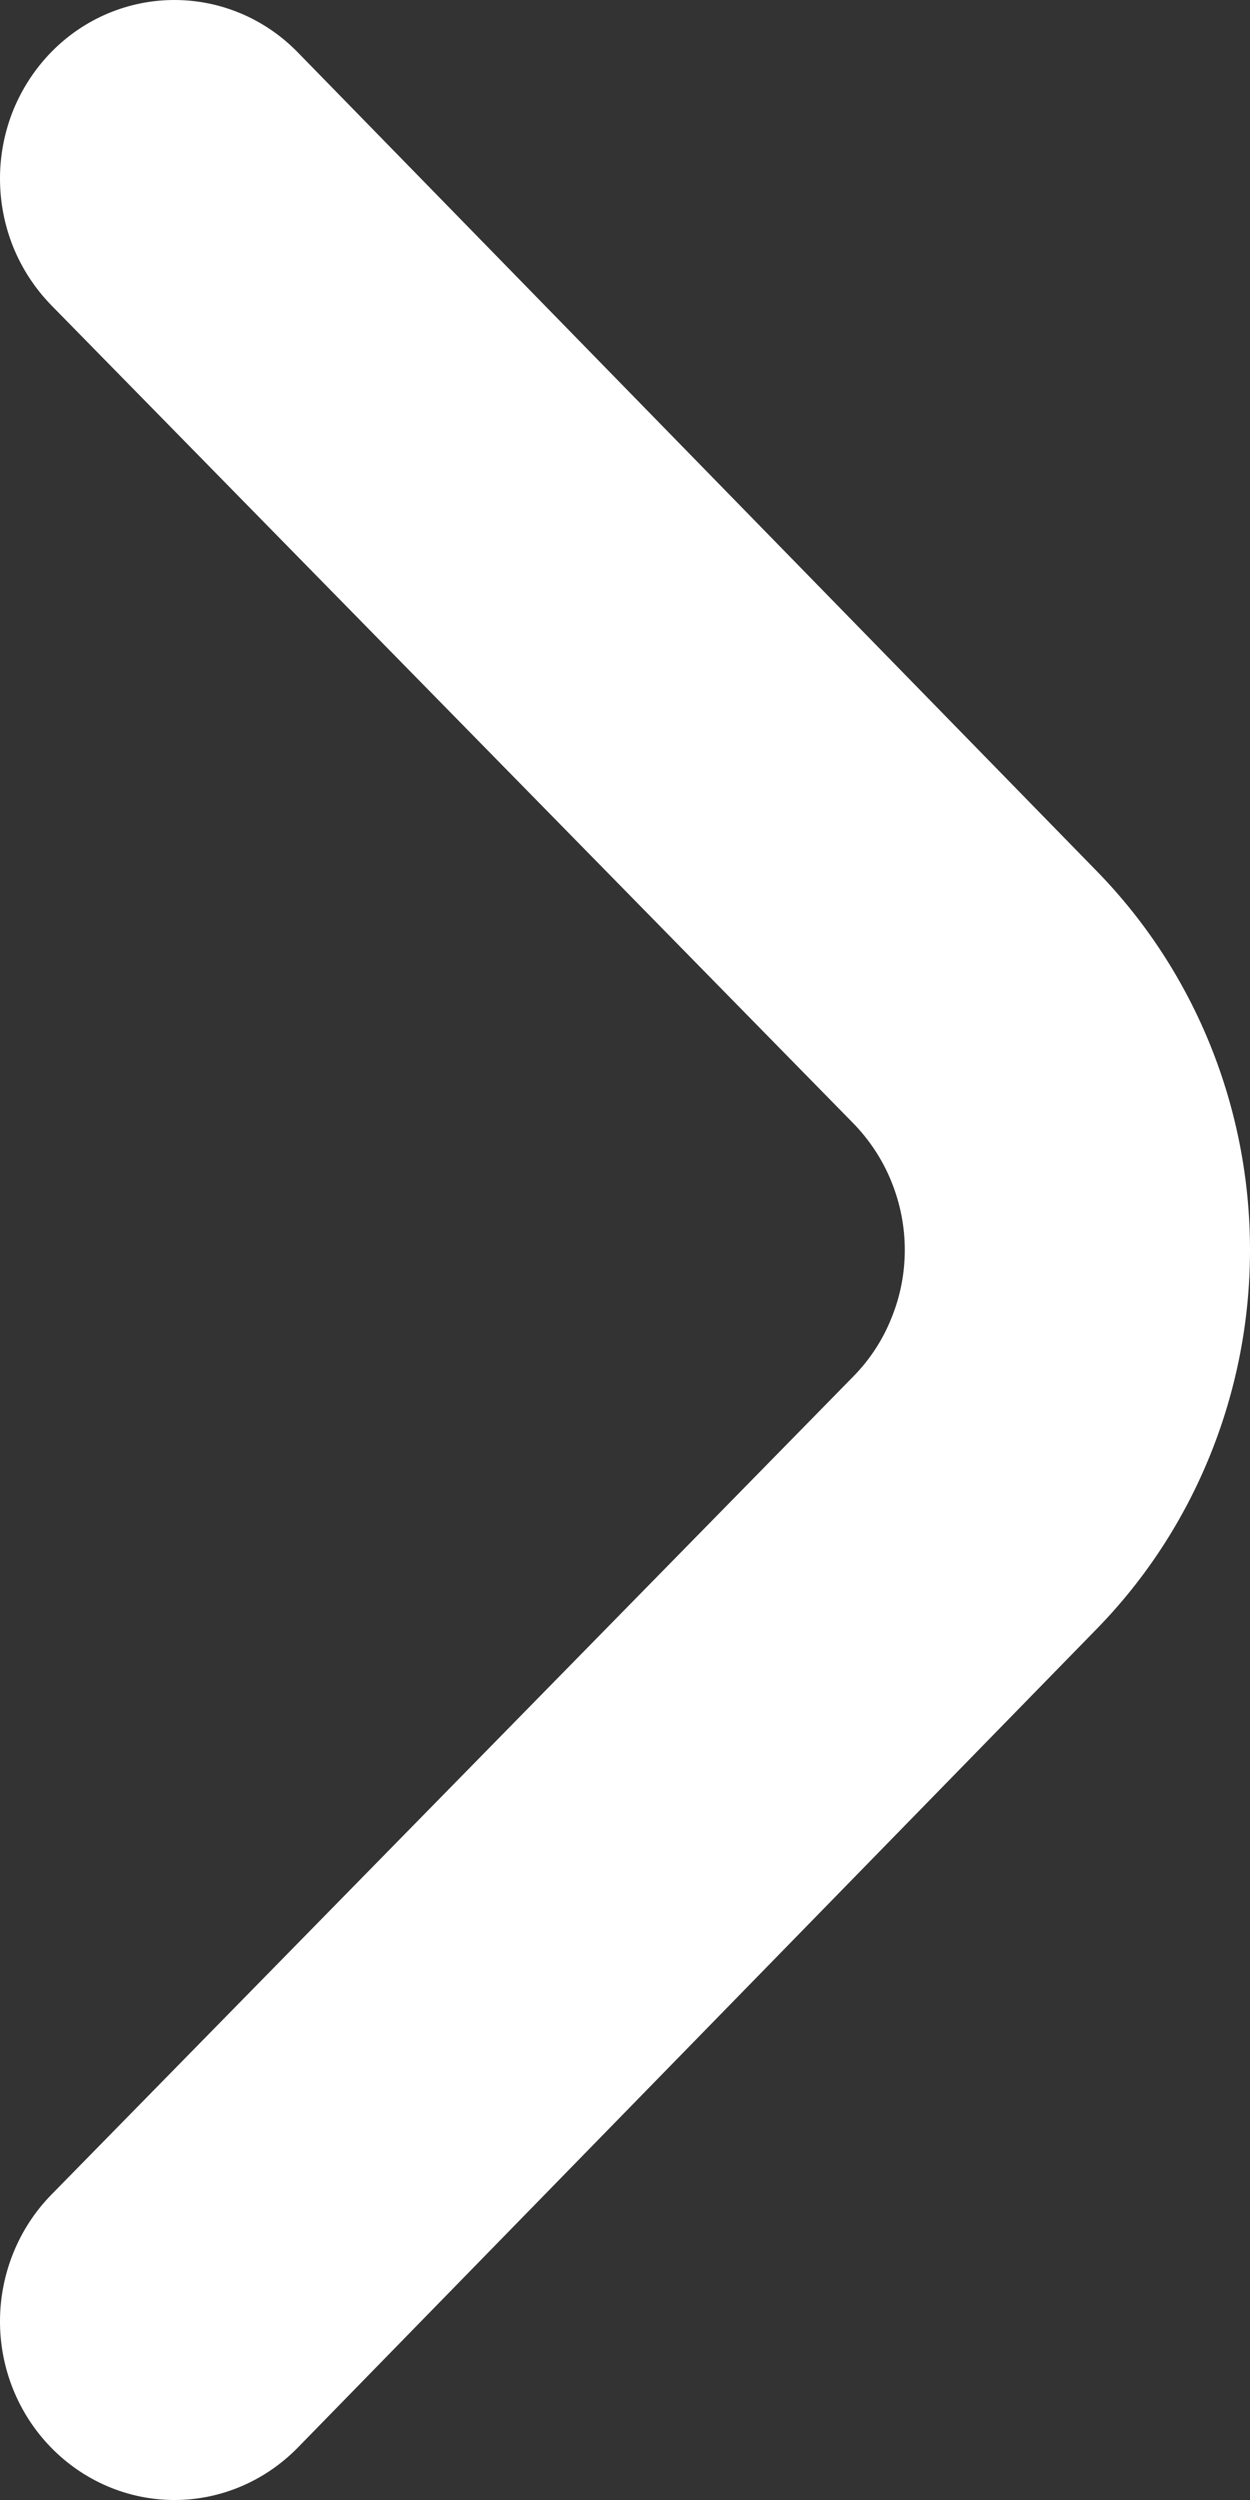 <svg width="6" height="12" viewBox="0 0 6 12" fill="none" xmlns="http://www.w3.org/2000/svg">
<rect x="0" y="0" width="6" height="12" fill="#333333" stroke="none"/>
<path d="M5.266 4.183L1.427 0.249C1.27 0.089 1.058 -0 0.837 -0C0.616 -0 0.404 0.089 0.247 0.249C0.169 0.329 0.107 0.423 0.064 0.528C0.022 0.632 0 0.744 0 0.857C0 0.971 0.022 1.083 0.064 1.187C0.107 1.292 0.169 1.386 0.247 1.466L4.095 5.391C4.173 5.471 4.236 5.566 4.278 5.67C4.321 5.775 4.343 5.887 4.343 6C4.343 6.113 4.321 6.225 4.278 6.329C4.236 6.434 4.173 6.529 4.095 6.608L0.247 10.534C0.09 10.694 0.001 10.912 0 11.139C-0.001 11.367 0.087 11.585 0.243 11.746C0.4 11.908 0.612 11.999 0.834 12C1.056 12.001 1.269 11.911 1.427 11.751L5.266 7.817C5.736 7.335 6 6.681 6 6C6 5.318 5.736 4.665 5.266 4.183Z" fill="white"/>
</svg>
